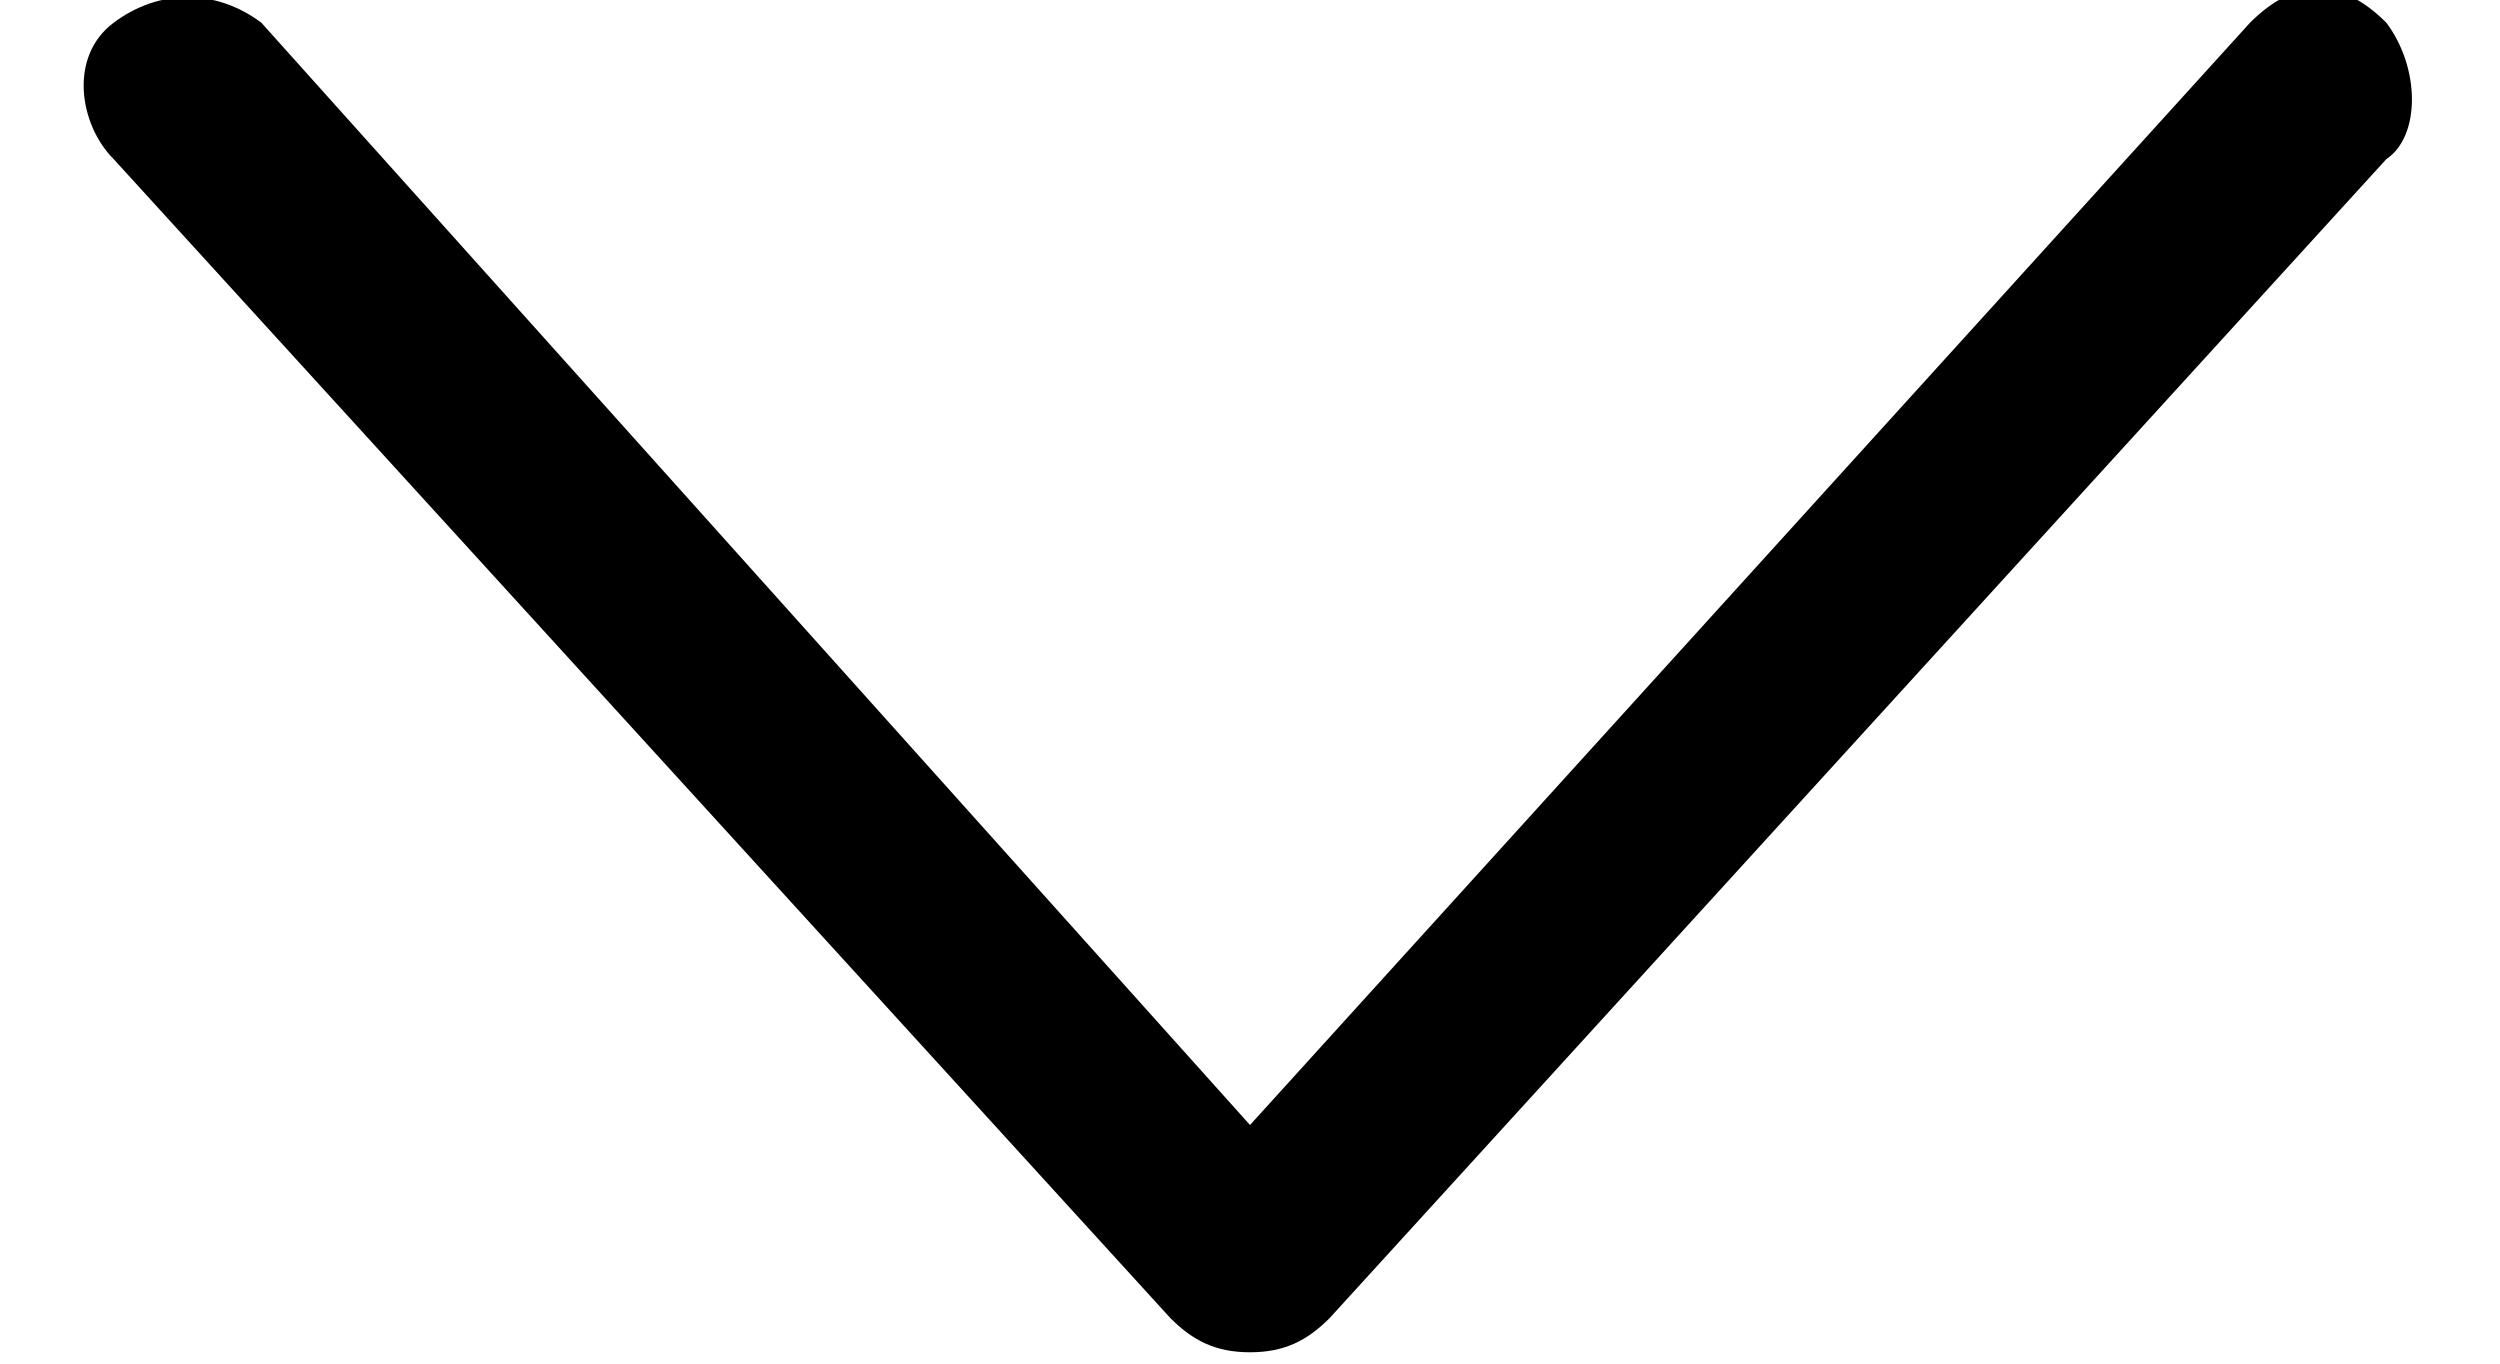 <?xml version="1.0" encoding="utf-8"?>
<!-- Generator: Adobe Illustrator 22.0.1, SVG Export Plug-In . SVG Version: 6.00 Build 0)  -->
<svg version="1.1" id="Capa_1" xmlns="http://www.w3.org/2000/svg" xmlns:xlink="http://www.w3.org/1999/xlink" x="0px" y="0px"
	 viewBox="0 0 22 12" style="enable-background:new 0 0 22 12;" xml:space="preserve">
<g>
	<g id="_x31_0_34_">
		<g>
			<path d="M21,0.2c-0.4-0.4-0.8-0.4-1.2,0L11,9.9L2.3,0.2C1.9-0.1,1.4-0.1,1,0.2S0.7,1.1,1,1.4l9.3,10.2c0.2,0.2,0.4,0.3,0.7,0.3
				s0.5-0.1,0.7-0.3L21,1.4C21.3,1.2,21.3,0.6,21,0.2z"/>
		</g>
	</g>
</g>
</svg>
